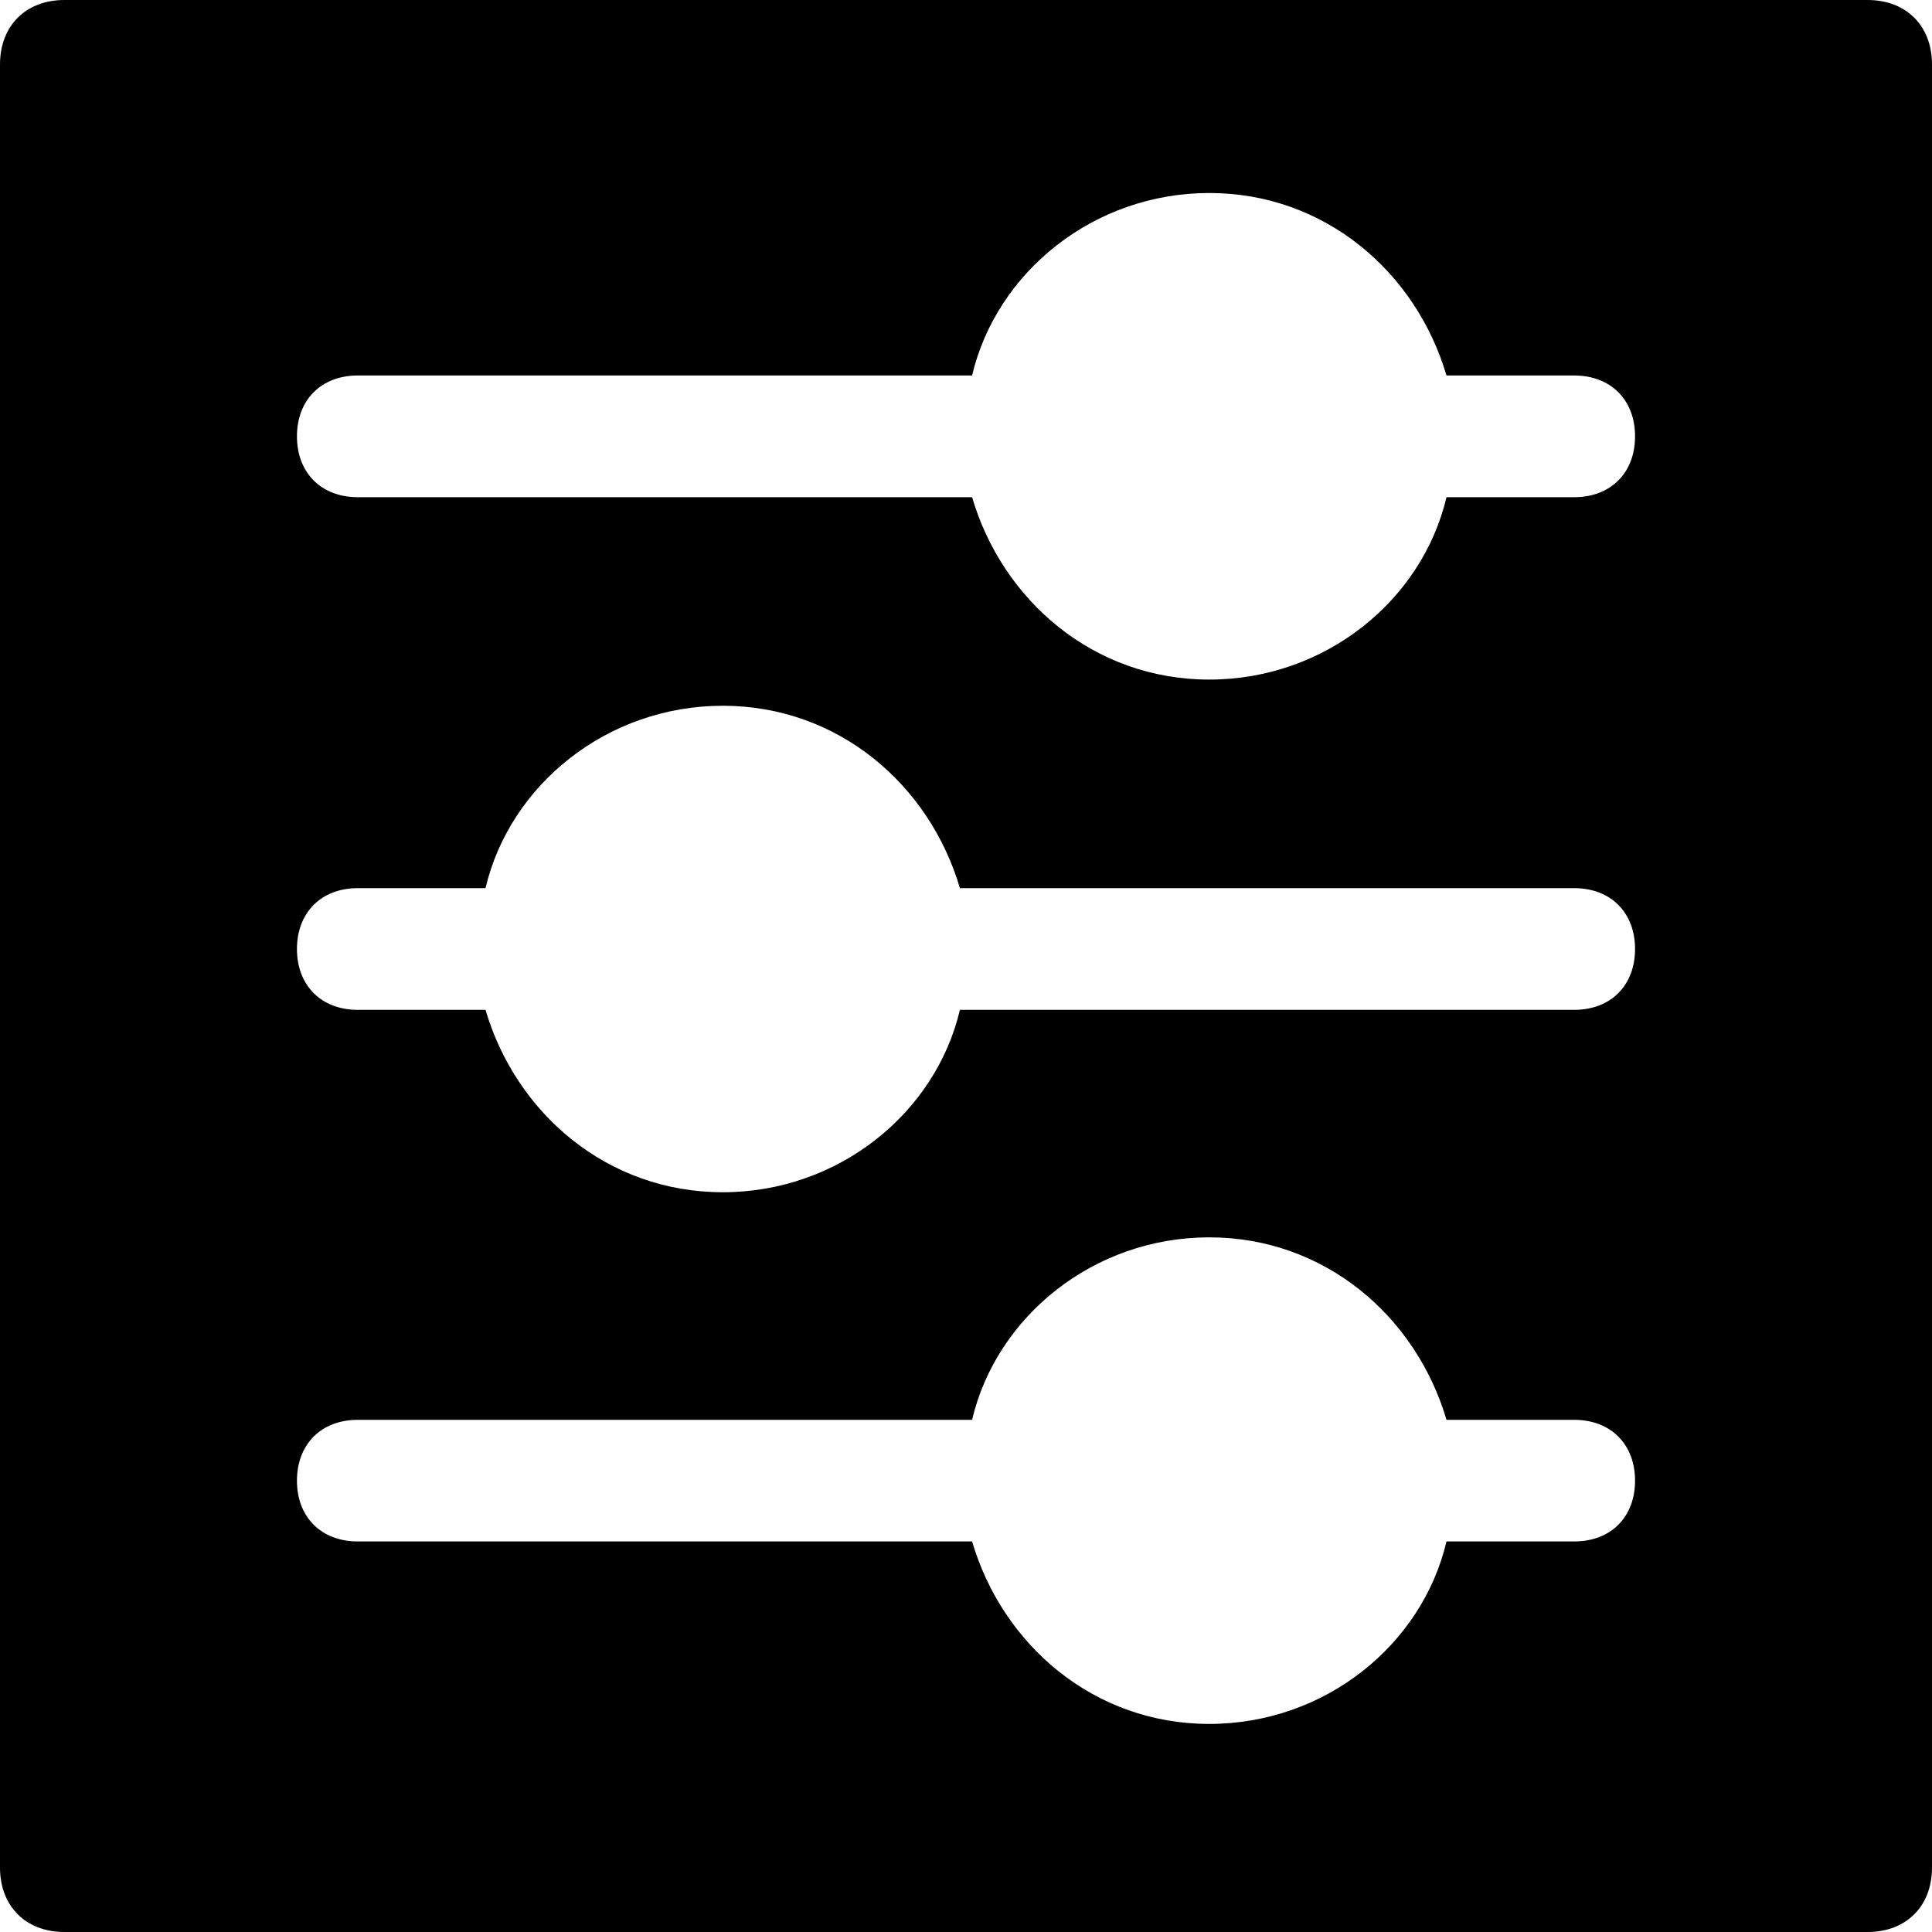 <svg width="20" height="20" viewBox="0 0 20 20" fill="none" xmlns="http://www.w3.org/2000/svg">
  <g clip-path="url(#clip0_1894_7330)">
    <path d="M0 0.667L0 19.333C0 19.733 0.267 20 0.667 20H19.333C19.733 20 20 19.733 20 19.333V0.667C20 0.267 19.733 0 19.333 0H0.667C0.267 0 0 0.267 0 0.667ZM14.974 14.698H16.296C16.674 14.698 16.926 14.95 16.926 15.328C16.926 15.706 16.674 15.957 16.296 15.957H14.974C14.722 17.028 13.715 17.846 12.518 17.846C11.322 17.846 10.378 17.027 10.063 15.957H3.704C3.326 15.957 3.074 15.706 3.074 15.328C3.074 14.95 3.326 14.698 3.704 14.698H10.063C10.315 13.627 11.322 12.809 12.518 12.809C13.715 12.809 14.659 13.628 14.974 14.698ZM16.296 9.194C16.674 9.194 16.926 9.446 16.926 9.824C16.926 10.202 16.674 10.454 16.296 10.454L9.937 10.454C9.685 11.524 8.678 12.342 7.482 12.342C6.285 12.342 5.341 11.524 5.026 10.454H3.704C3.326 10.454 3.074 10.202 3.074 9.824C3.074 9.446 3.326 9.194 3.704 9.194H5.026C5.278 8.124 6.285 7.306 7.482 7.306C8.678 7.306 9.622 8.124 9.937 9.194L16.296 9.194ZM14.974 3.887H16.296C16.674 3.887 16.926 4.139 16.926 4.517C16.926 4.895 16.674 5.147 16.296 5.147H14.974C14.722 6.217 13.715 7.035 12.518 7.035C11.322 7.035 10.378 6.217 10.063 5.147H3.704C3.326 5.147 3.074 4.895 3.074 4.517C3.074 4.139 3.326 3.887 3.704 3.887H10.063C10.315 2.817 11.322 1.998 12.518 1.998C13.715 1.998 14.659 2.817 14.974 3.887Z" fill="currentColor"/>
  </g>
  <defs>
    <clipPath id="clip0_1894_7330">
      <rect width="20" height="20" fill="white" transform="matrix(0 -1 1 0 0 20)"/>
    </clipPath>
  </defs>
</svg>
